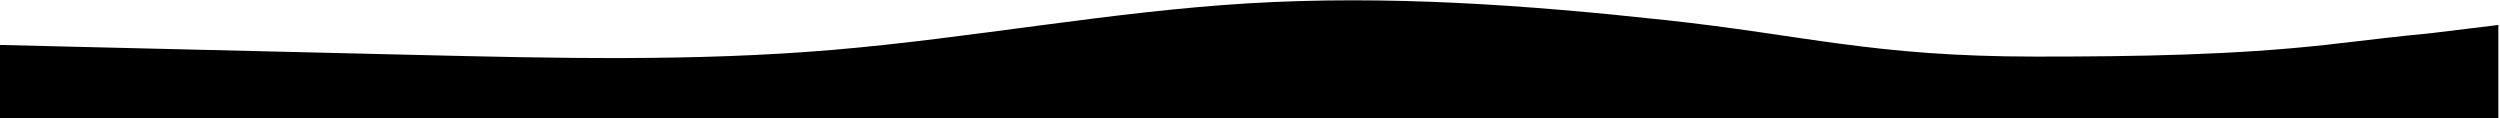 <svg version="1.1" xmlns="http://www.w3.org/2000/svg" x="0px" y="0px" viewBox="0 0 150.2 7.1" style="enable-background:new 0 0 150.2 7.1;" xml:space="preserve" preserveAspectRatio="none">
<style type="text/css">
	.st0{fill-rule:evenodd;clip-rule:evenodd;}
</style>
<path class="st0" d="M0,2.7l4.1,0.1C8.4,2.9,16.7,3.1,25,3.3c8.4,0.2,16.7,0.4,25-0.3s16.7-2.3,25-2.8c8.4-0.5,16.7,0.1,25,1
	c8.4,0.9,12.5,2.2,22.3,2.2c6.3,0,11.9-0.1,17.4-0.7c3.5-0.4,4.2-0.5,6.3-0.7l4.1-0.5v5.6c-50.1,0-100.2,0-150.2,0V2.7z"/>
</svg>
